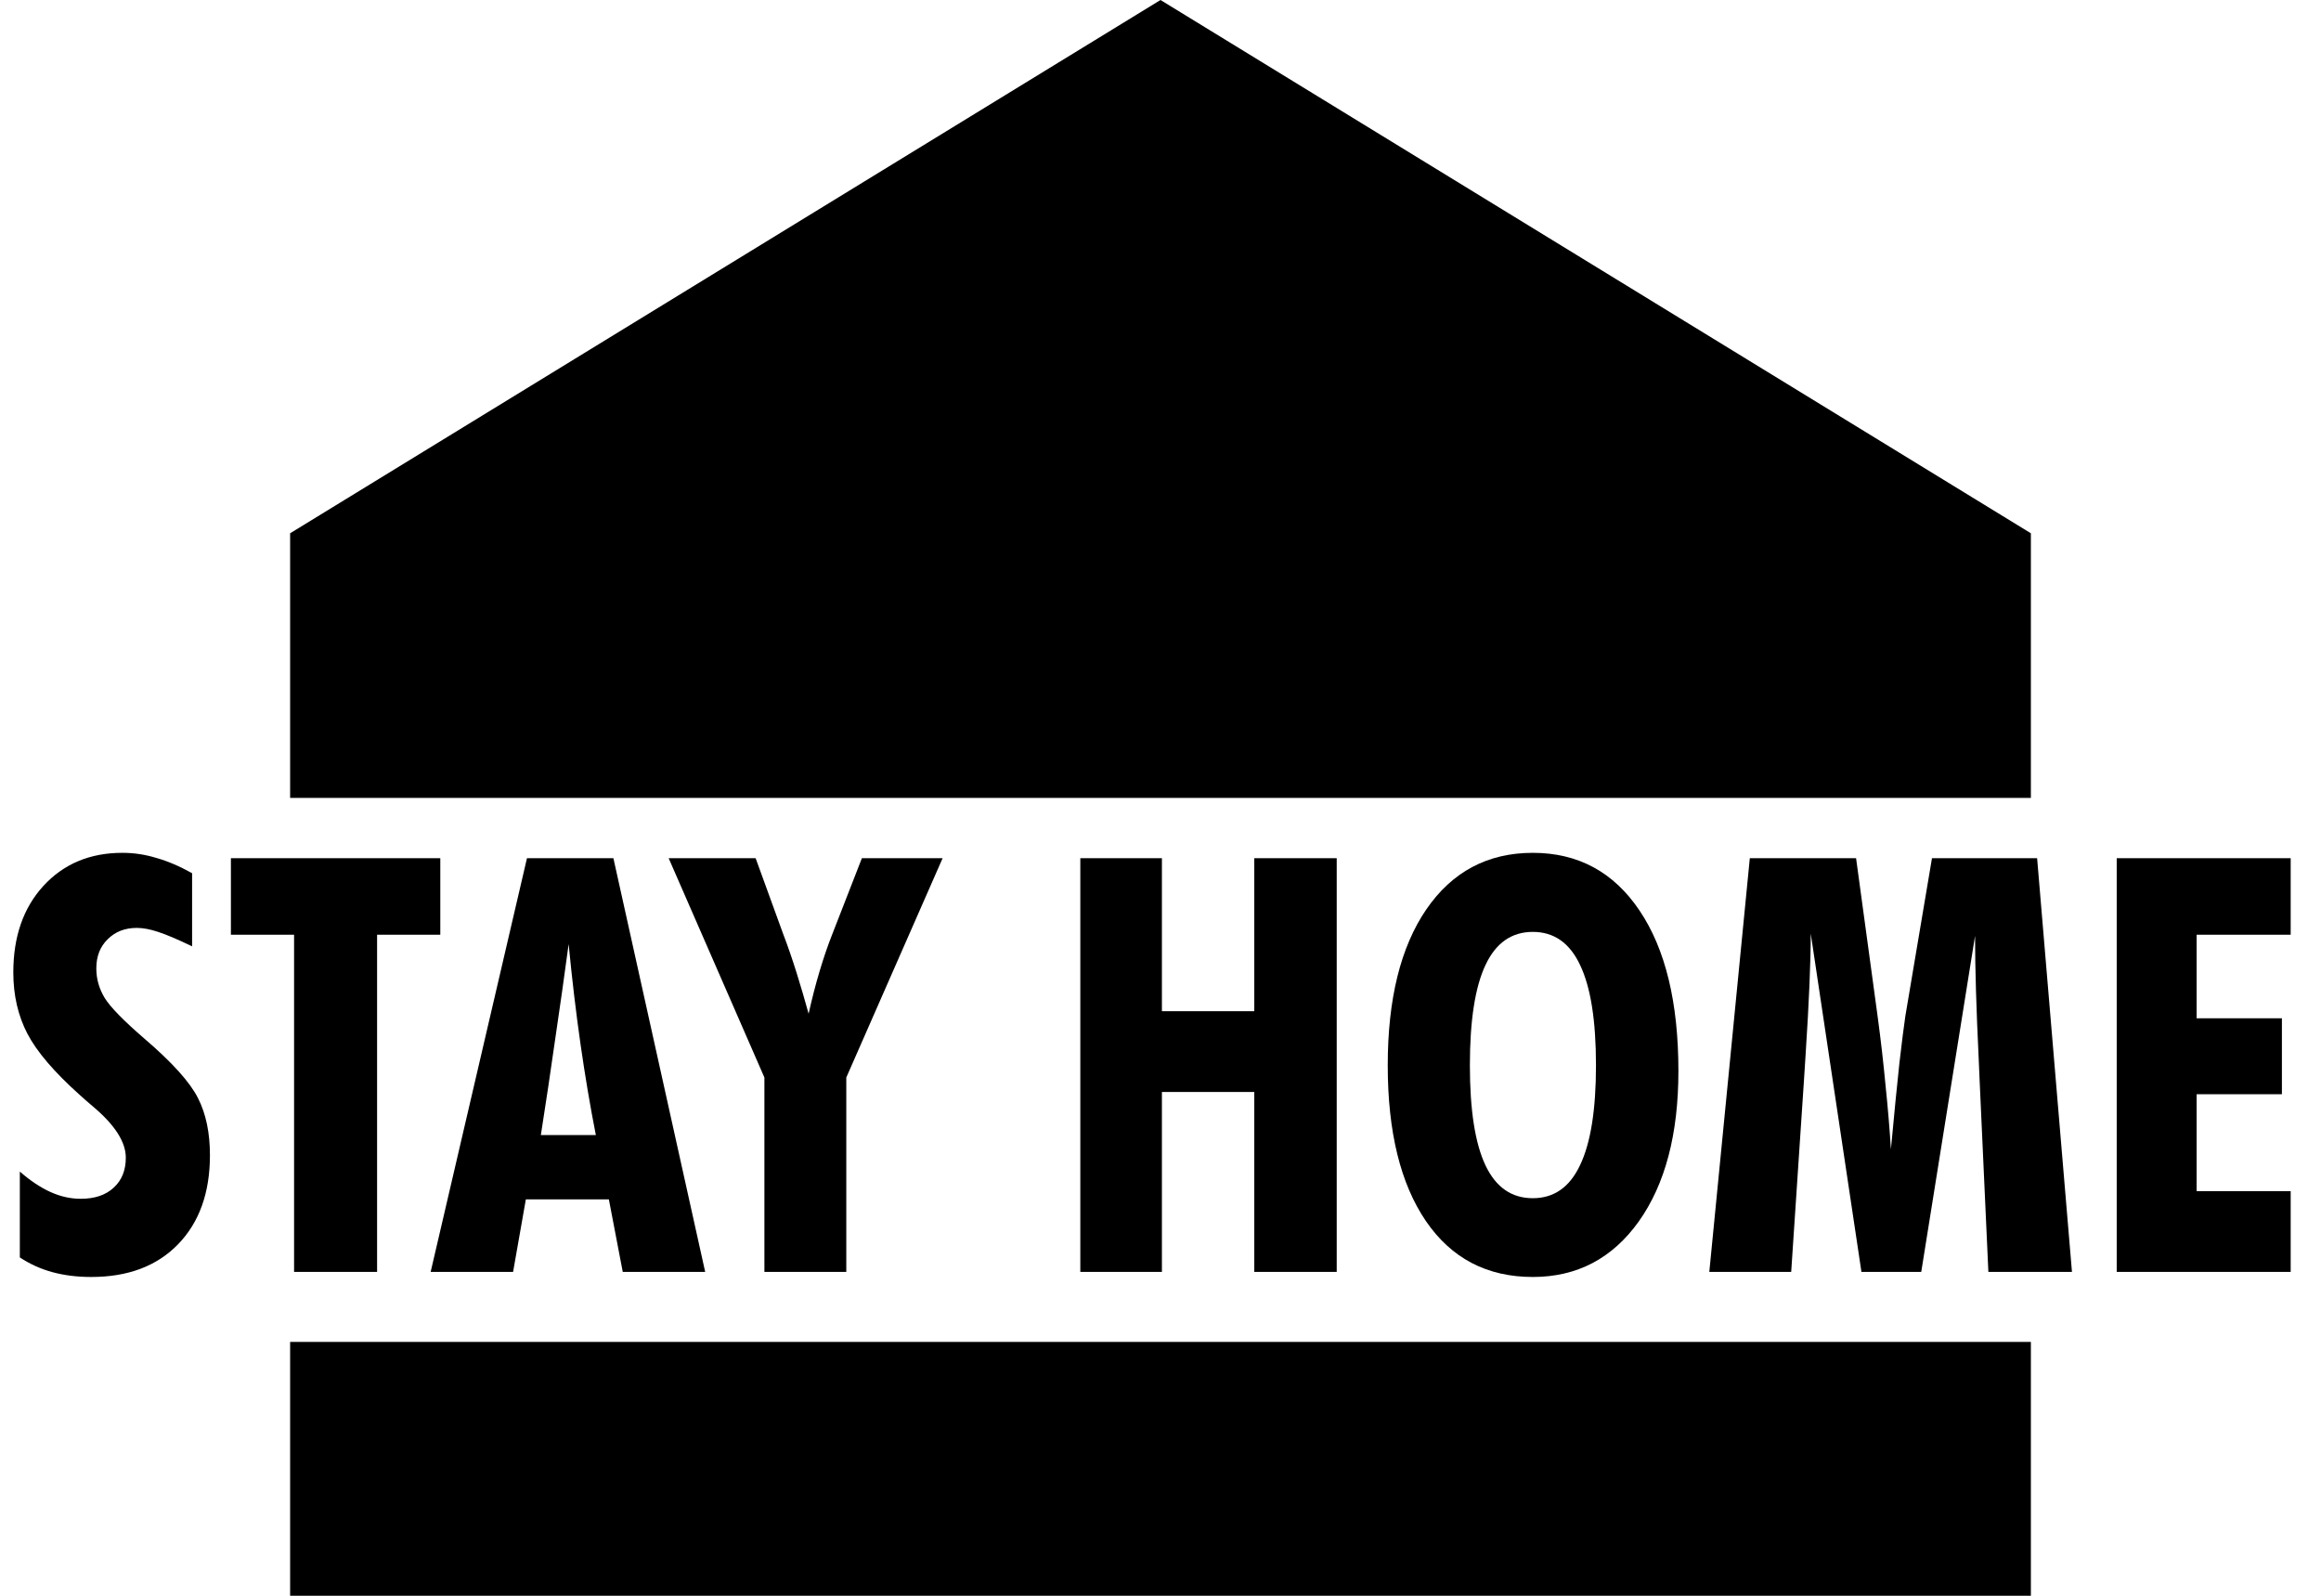 <svg viewBox="0 0 64 44" fill="none" xmlns="http://www.w3.org/2000/svg">
<path d="M8 14.704L32 0L56 14.704V22H8V14.704Z" fill="black"/>
<path d="M8 37H56V44H8V37Z" fill="black"/>
<path d="M0.547 34.671V32.304C0.833 32.554 1.115 32.742 1.391 32.867C1.667 32.992 1.945 33.054 2.227 33.054C2.612 33.054 2.914 32.952 3.133 32.749C3.357 32.546 3.469 32.27 3.469 31.921C3.469 31.489 3.169 31.02 2.57 30.515C2.404 30.374 2.279 30.265 2.195 30.187C1.497 29.562 1.018 29.002 0.758 28.507C0.497 28.007 0.367 27.442 0.367 26.812C0.367 25.827 0.643 25.033 1.195 24.429C1.753 23.82 2.479 23.515 3.375 23.515C3.693 23.515 4.005 23.562 4.312 23.656C4.625 23.744 4.953 23.885 5.297 24.077V26.093C4.896 25.9 4.583 25.767 4.359 25.695C4.141 25.622 3.945 25.585 3.773 25.585C3.445 25.585 3.177 25.689 2.969 25.898C2.76 26.101 2.656 26.369 2.656 26.702C2.656 26.994 2.734 27.267 2.891 27.523C3.047 27.773 3.411 28.145 3.984 28.64C4.75 29.296 5.242 29.843 5.461 30.281C5.68 30.713 5.789 31.236 5.789 31.851C5.789 32.887 5.495 33.708 4.906 34.312C4.323 34.911 3.526 35.21 2.516 35.21C2.13 35.21 1.773 35.166 1.445 35.077C1.122 34.989 0.823 34.853 0.547 34.671Z" fill="black"/>
<path d="M8.109 35.07V25.773H6.367V23.663H12.141V25.773H10.398V35.07H8.109Z" fill="black"/>
<path d="M14.914 31.296H16.43C16.273 30.499 16.133 29.666 16.008 28.796C15.883 27.921 15.773 26.999 15.68 26.031C15.565 26.885 15.443 27.752 15.312 28.632C15.188 29.507 15.055 30.395 14.914 31.296ZM11.875 35.07L14.531 23.663H16.914L19.445 35.07H17.172L16.789 33.07H14.5L14.148 35.07H11.875Z" fill="black"/>
<path d="M21.078 35.07V29.71L18.438 23.663H20.836L21.586 25.726C21.727 26.096 21.854 26.465 21.969 26.835C22.083 27.2 22.193 27.572 22.297 27.952C22.391 27.531 22.492 27.137 22.602 26.773C22.711 26.408 22.823 26.08 22.938 25.788L23.766 23.663H25.992L23.336 29.71V35.07H21.078Z" fill="black"/>
<path d="M29.789 35.07V23.663H32.039V27.882H34.586V23.663H36.859V35.07H34.586V30.109H32.039V35.07H29.789Z" fill="black"/>
<path d="M42.266 33.038C42.849 33.038 43.284 32.734 43.57 32.124C43.862 31.515 44.008 30.598 44.008 29.374C44.008 28.14 43.862 27.218 43.57 26.609C43.284 25.999 42.849 25.695 42.266 25.695C41.682 25.695 41.247 25.999 40.961 26.609C40.675 27.213 40.531 28.135 40.531 29.374C40.531 30.609 40.675 31.528 40.961 32.132C41.247 32.736 41.682 33.038 42.266 33.038ZM46.281 29.531C46.281 31.27 45.917 32.653 45.188 33.679C44.458 34.7 43.484 35.21 42.266 35.21C41.005 35.21 40.023 34.697 39.32 33.671C38.617 32.64 38.266 31.208 38.266 29.374C38.266 27.546 38.62 26.114 39.328 25.077C40.042 24.036 41.021 23.515 42.266 23.515C43.516 23.515 44.497 24.046 45.211 25.109C45.925 26.171 46.281 27.645 46.281 29.531Z" fill="black"/>
<path d="M47.133 35.07L48.25 23.663H51.18L51.773 28.015C51.862 28.676 51.935 29.312 51.992 29.921C52.055 30.525 52.104 31.114 52.141 31.687C52.234 30.682 52.312 29.89 52.375 29.312C52.443 28.729 52.497 28.296 52.539 28.015L53.273 23.663H56.172L57.133 35.07H54.828L54.586 29.773C54.581 29.648 54.573 29.46 54.562 29.21C54.495 27.825 54.461 26.689 54.461 25.804L52.977 35.07H51.328L49.93 25.741C49.93 26.517 49.883 27.627 49.789 29.07C49.768 29.398 49.753 29.642 49.742 29.804L49.391 35.07H47.133Z" fill="black"/>
<path d="M58.367 35.07V23.663H63.164V25.773H60.57V28.077H62.922V30.171H60.57V32.843H63.164V35.07H58.367Z" fill="black"/>
</svg>
